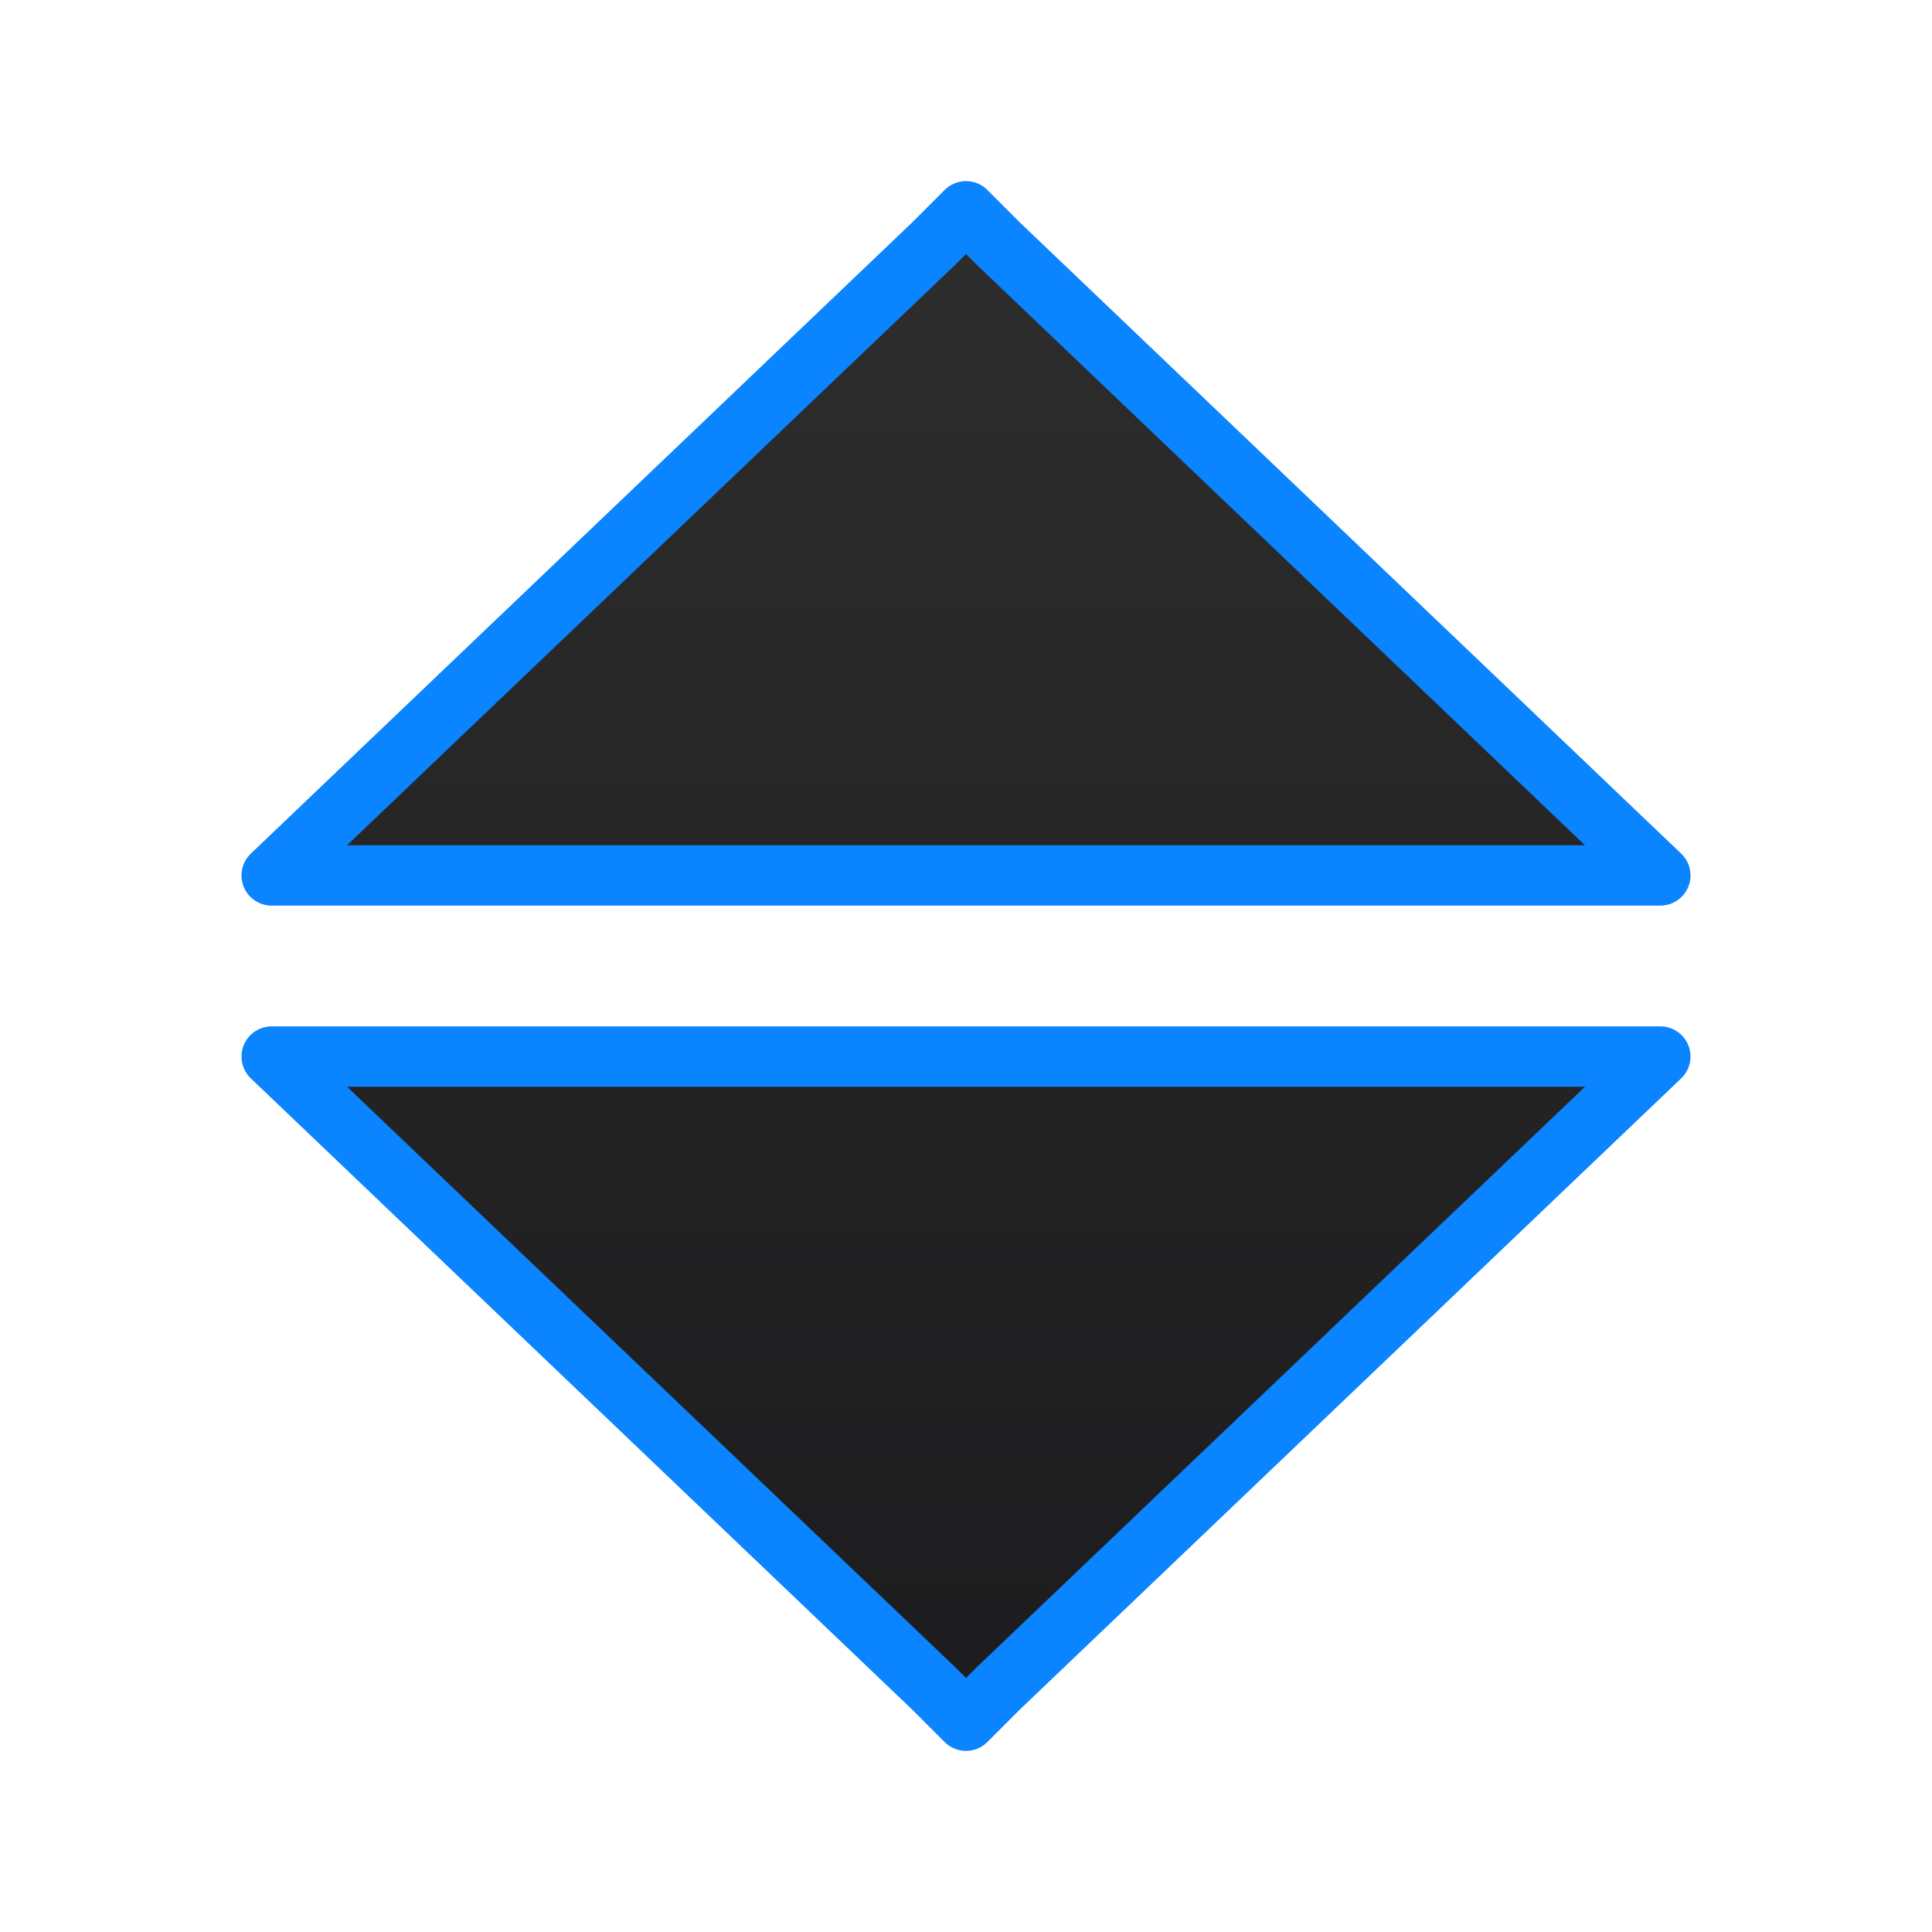 <svg viewBox="0 0 32 32" xmlns="http://www.w3.org/2000/svg" xmlns:xlink="http://www.w3.org/1999/xlink"><linearGradient id="a" gradientUnits="userSpaceOnUse" x1="16" x2="16" y1="28.5" y2="3.5"><stop offset="0" stop-color="#1c1c1e"/><stop offset="1" stop-color="#2d2d2d"/></linearGradient><path d="m16 3.5-.537.537-10.963 10.463h23l-10.963-10.463zm-11.5 14 10.963 10.463.537.537.537-.537 10.963-10.463z" fill="url(#a)" stroke="#0a84ff" stroke-linecap="round" stroke-linejoin="round" stroke-width="1"/></svg>